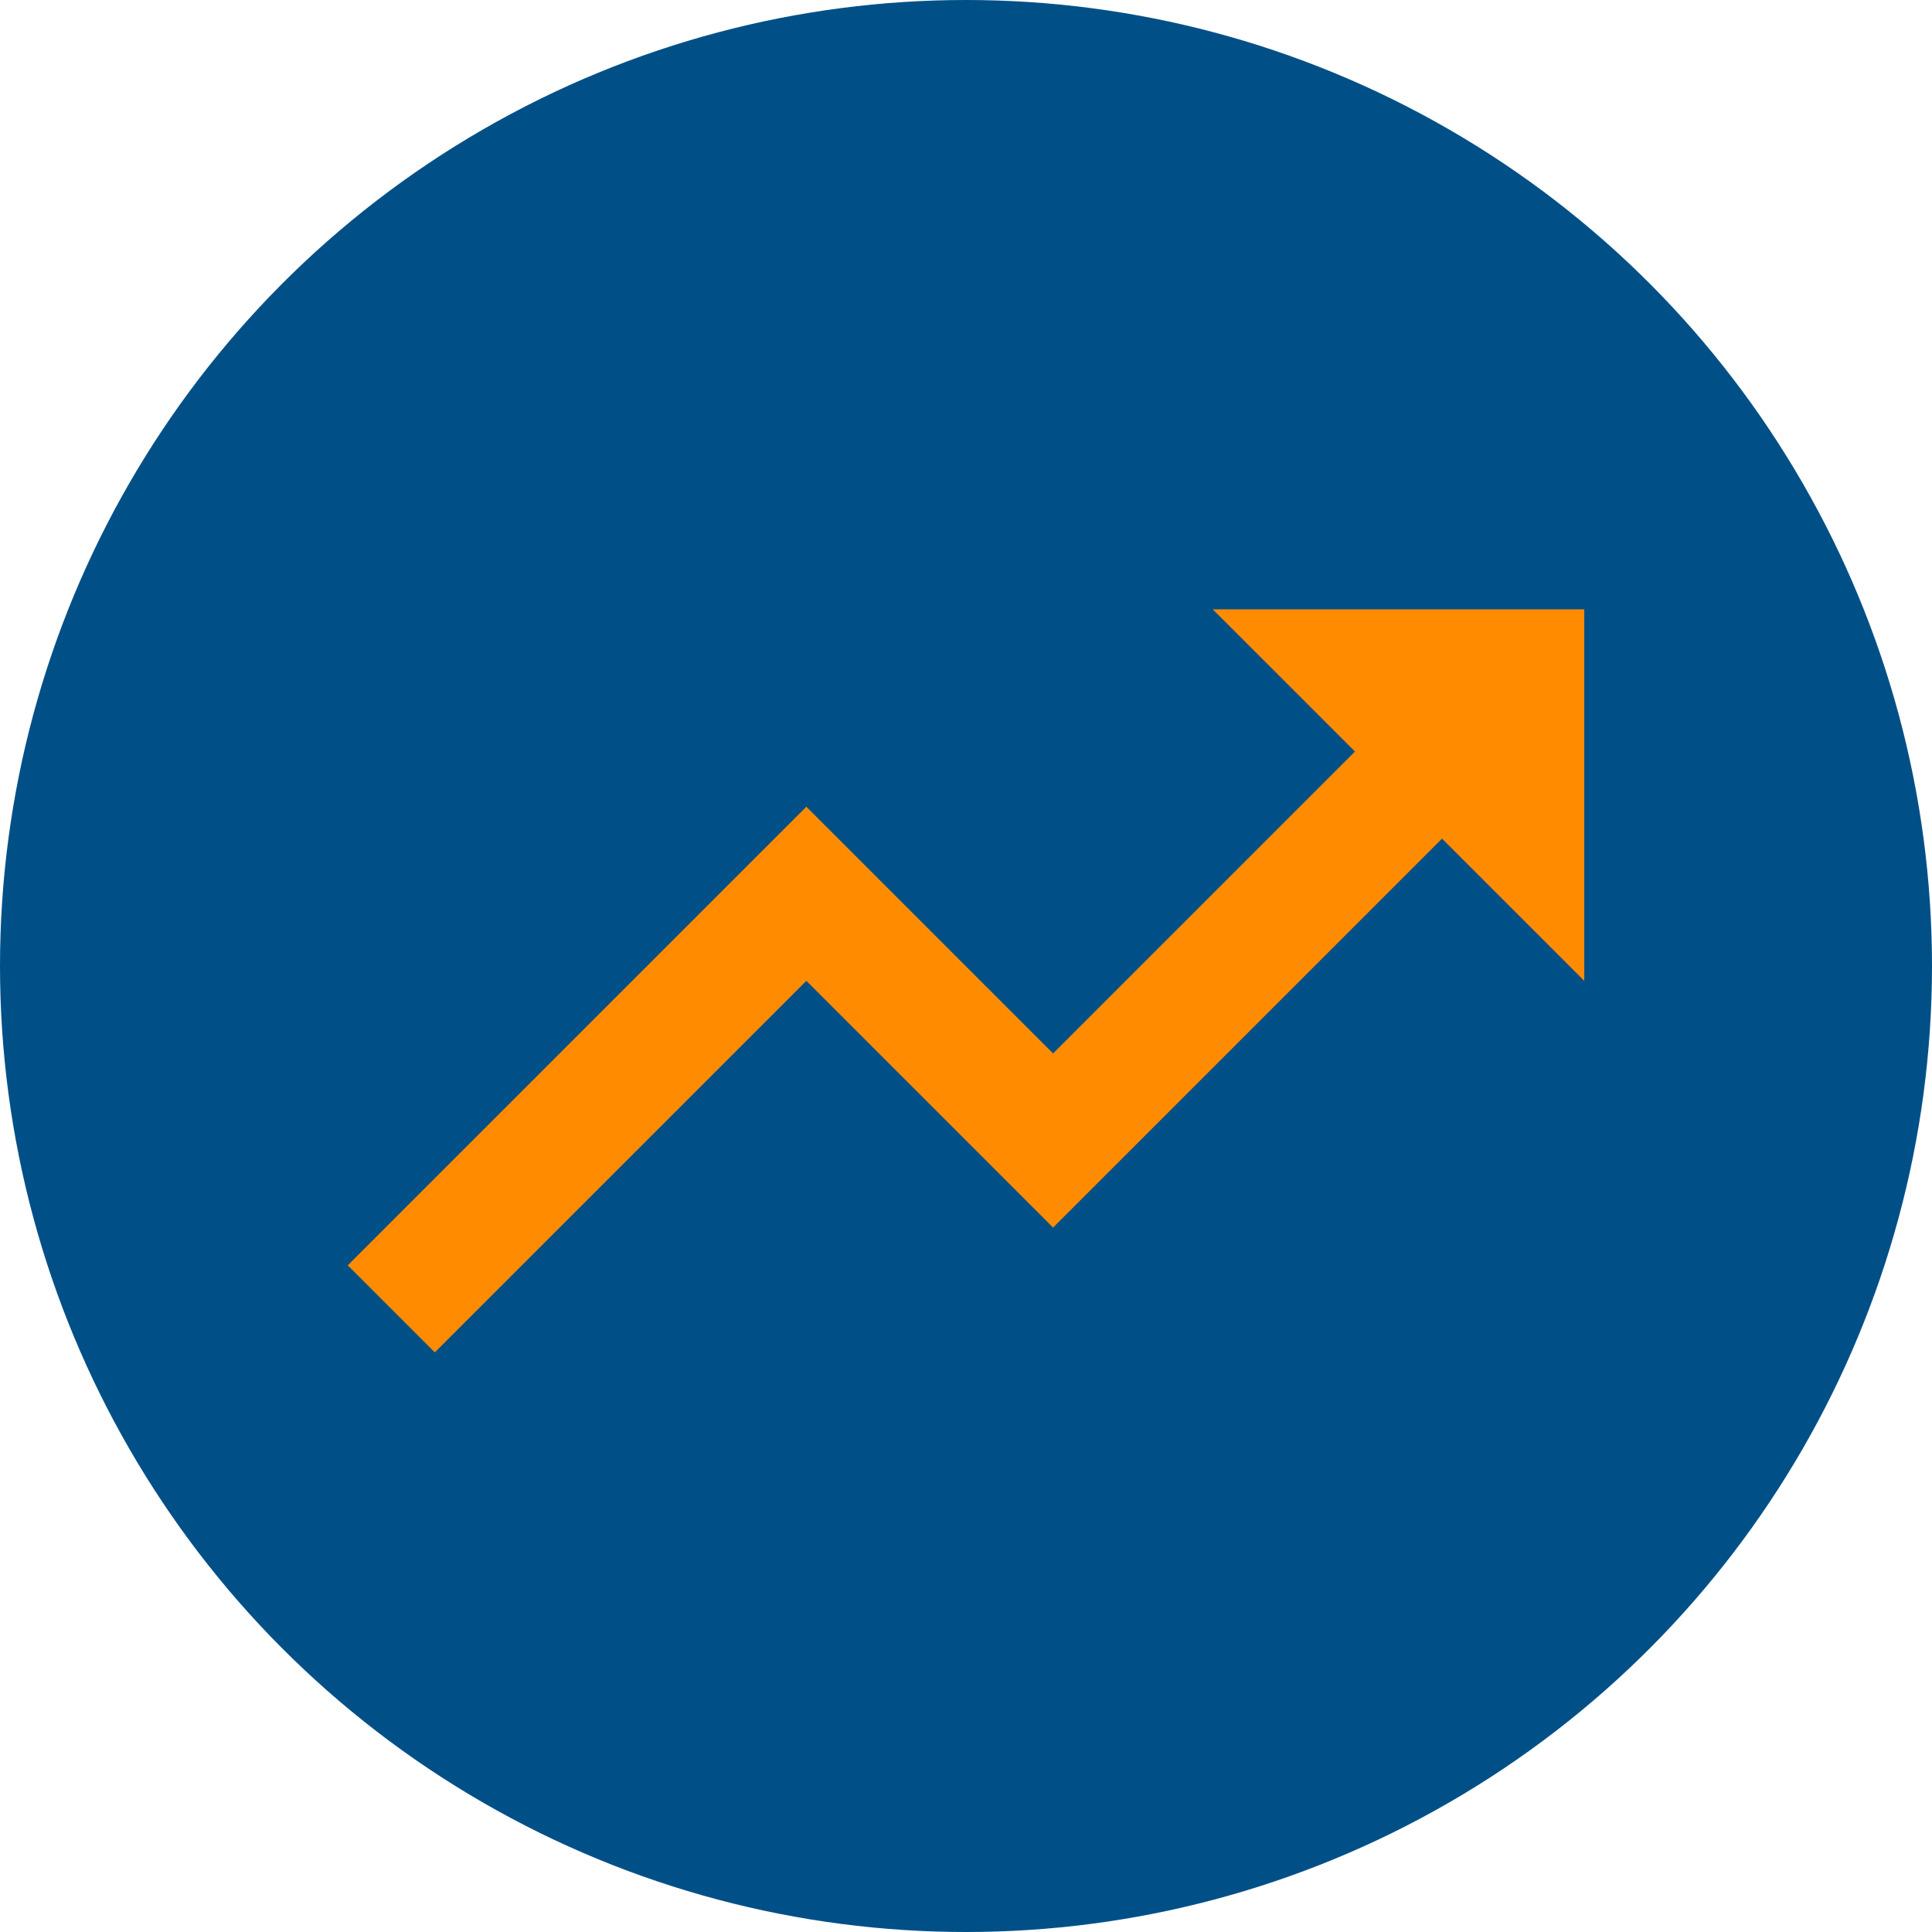 <svg width="260" height="260" viewBox="0 0 260 260" fill="none" xmlns="http://www.w3.org/2000/svg">
<circle cx="130" cy="130" r="130" fill="#005087"/>
<path d="M163.203 82H213.203V132L194.062 112.859L141.719 165.203L108.516 132L58.516 182L46.797 170.281L108.516 108.562L141.719 141.766L182.344 101.141L163.203 82Z" fill="#FF8B00"/>
</svg>
